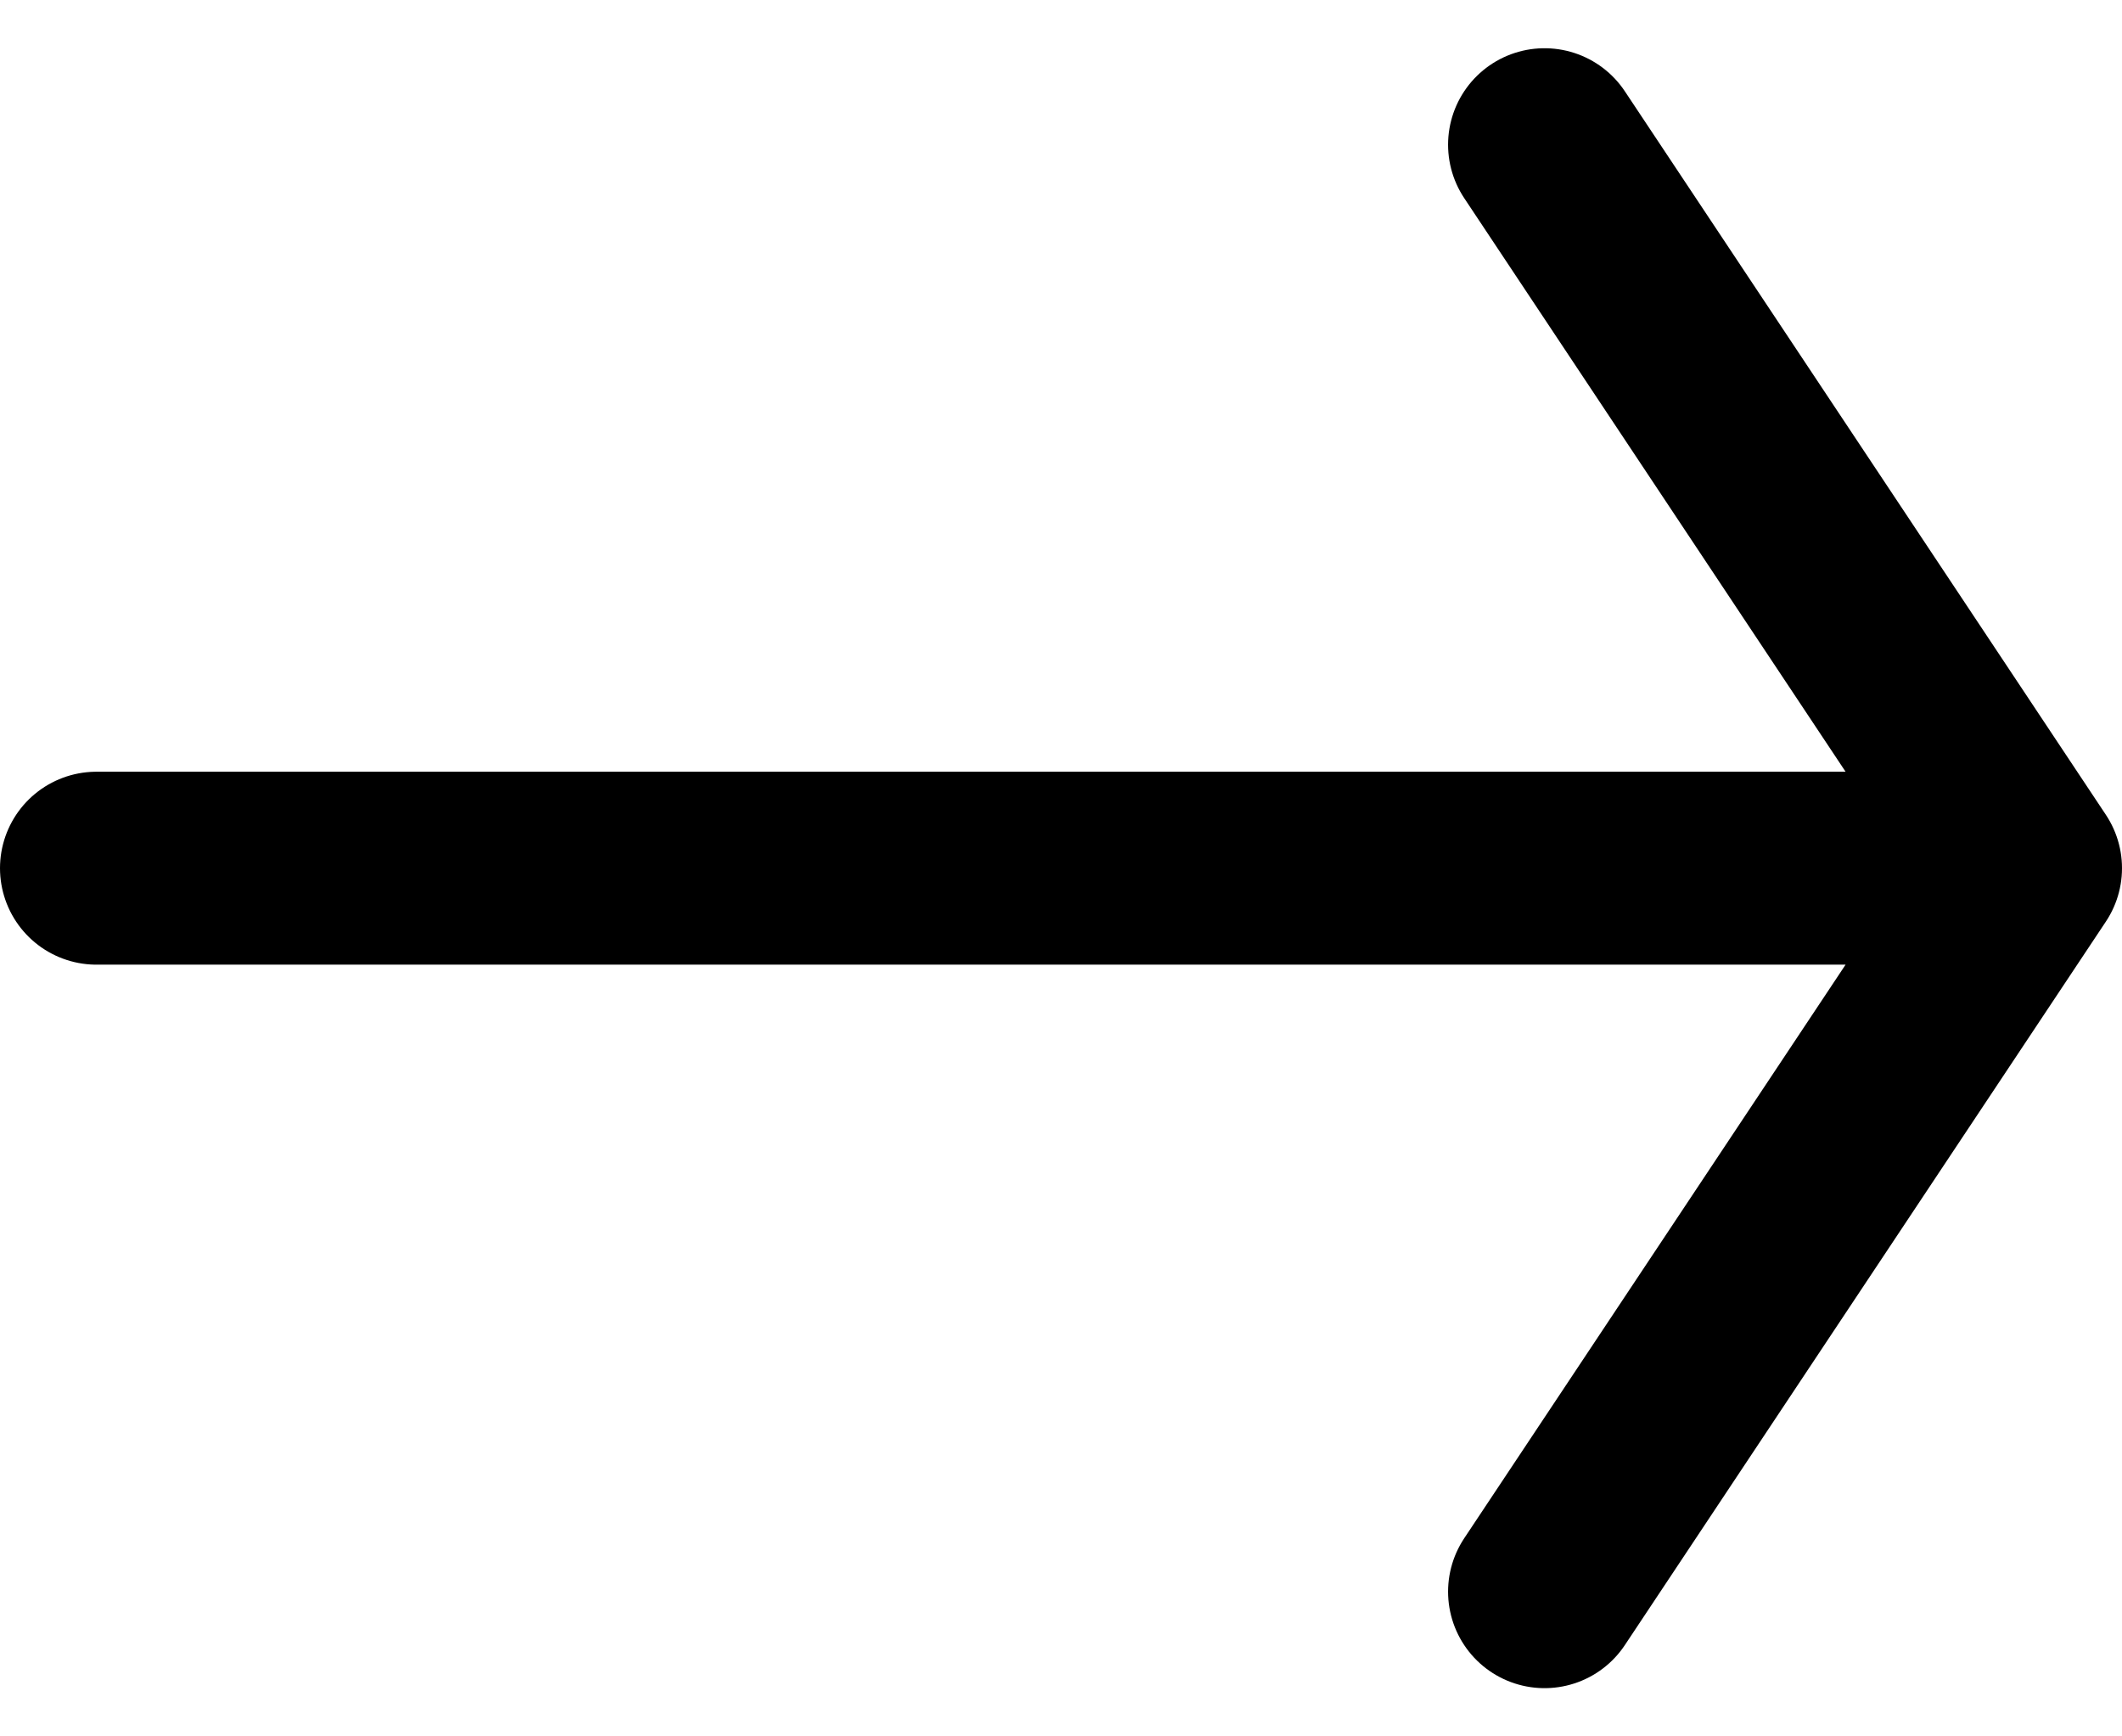 <svg width="22" height="18" viewBox="0 0 22 18" fill="none" xmlns="http://www.w3.org/2000/svg">
<path d="M16.013 1.5L21 9M21 9L16.013 16.5M21 9L1 9" stroke="currentColor" stroke-width="2" stroke-linecap="round" stroke-linejoin="round"/>
</svg>
